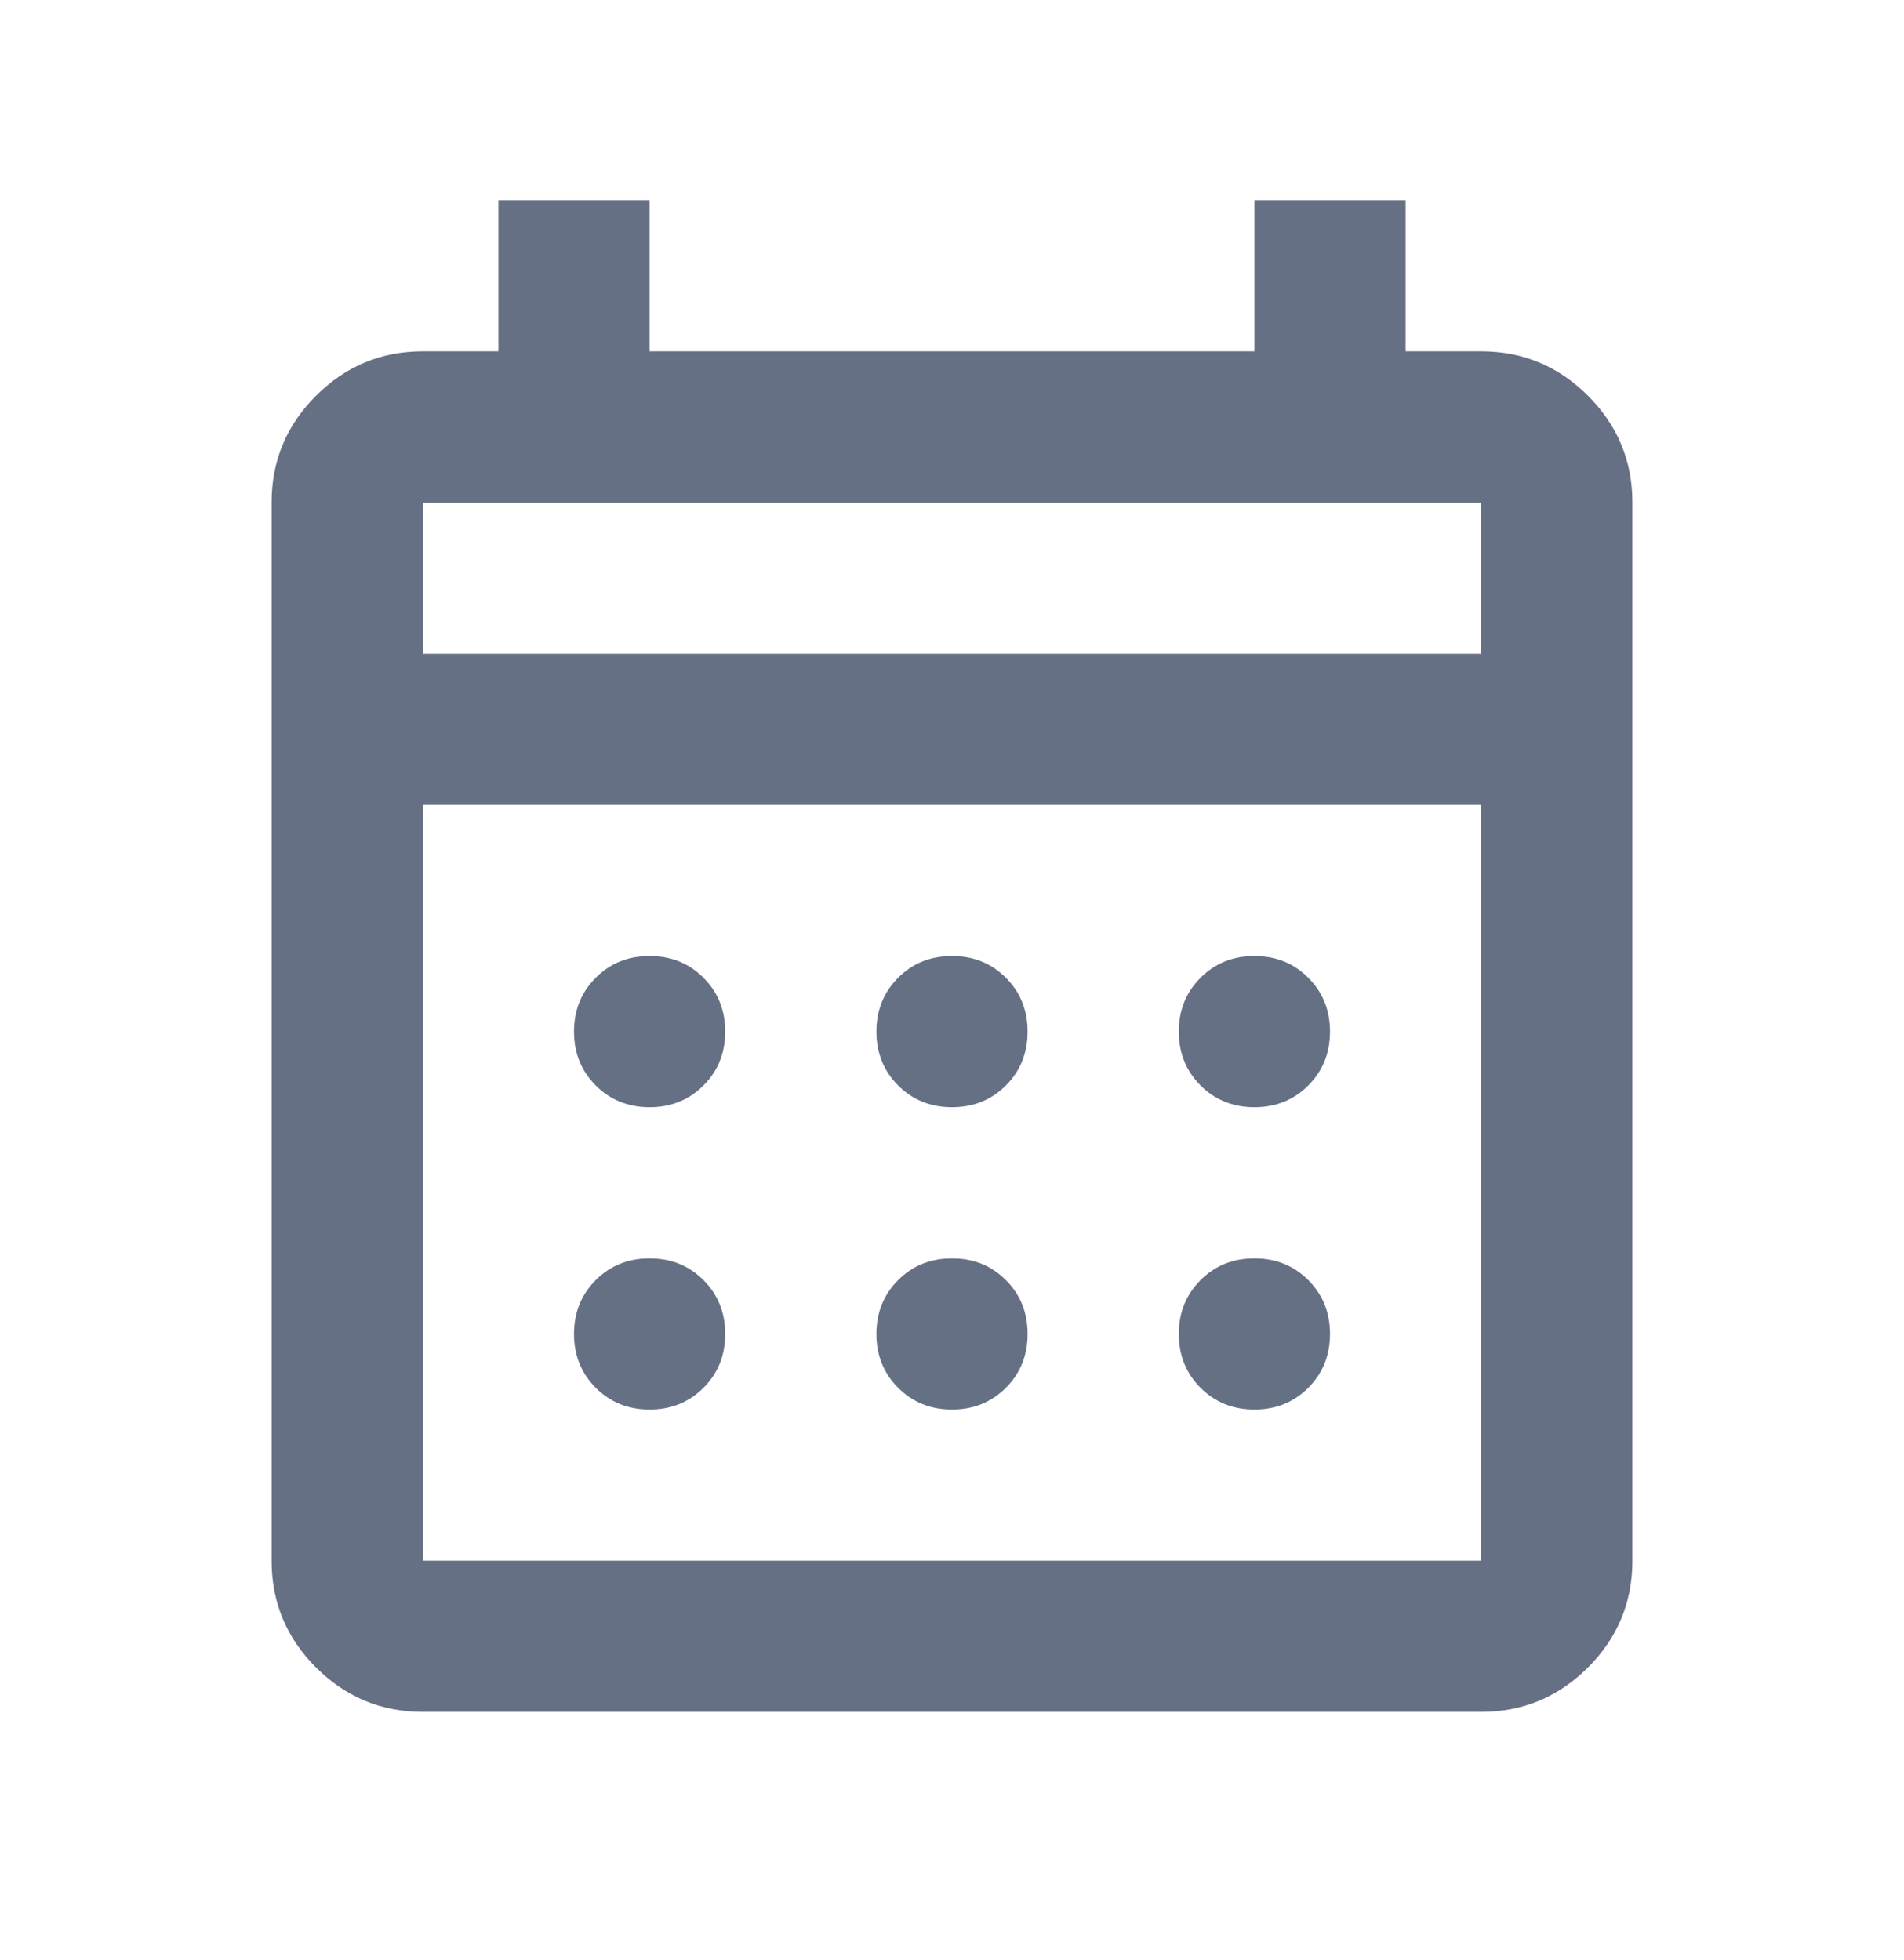 <svg width="34" height="35" viewBox="0 0 34 35" fill="none" xmlns="http://www.w3.org/2000/svg">
<path d="M7.55 30.575C6.808 30.575 6.172 30.31 5.643 29.782C5.114 29.253 4.85 28.617 4.85 27.875V8.975C4.85 8.232 5.114 7.597 5.643 7.068C6.172 6.539 6.808 6.275 7.55 6.275H8.9V3.575H11.6V6.275H22.4V3.575H25.1V6.275H26.45C27.193 6.275 27.828 6.539 28.357 7.068C28.886 7.597 29.15 8.232 29.15 8.975V27.875C29.15 28.617 28.886 29.253 28.357 29.782C27.828 30.31 27.193 30.575 26.45 30.575H7.55ZM7.55 27.875H26.45V14.375H7.55V27.875ZM7.55 11.675H26.45V8.975H7.55V11.675ZM17 19.775C16.618 19.775 16.297 19.645 16.038 19.387C15.78 19.128 15.65 18.807 15.65 18.425C15.65 18.042 15.78 17.722 16.038 17.463C16.297 17.204 16.618 17.075 17 17.075C17.383 17.075 17.703 17.204 17.962 17.463C18.221 17.722 18.35 18.042 18.35 18.425C18.35 18.807 18.221 19.128 17.962 19.387C17.703 19.645 17.383 19.775 17 19.775ZM11.6 19.775C11.218 19.775 10.897 19.645 10.638 19.387C10.38 19.128 10.25 18.807 10.25 18.425C10.25 18.042 10.38 17.722 10.638 17.463C10.897 17.204 11.218 17.075 11.6 17.075C11.983 17.075 12.303 17.204 12.562 17.463C12.821 17.722 12.95 18.042 12.95 18.425C12.95 18.807 12.821 19.128 12.562 19.387C12.303 19.645 11.983 19.775 11.6 19.775ZM22.4 19.775C22.018 19.775 21.697 19.645 21.438 19.387C21.18 19.128 21.05 18.807 21.05 18.425C21.05 18.042 21.18 17.722 21.438 17.463C21.697 17.204 22.018 17.075 22.4 17.075C22.783 17.075 23.103 17.204 23.362 17.463C23.621 17.722 23.75 18.042 23.75 18.425C23.75 18.807 23.621 19.128 23.362 19.387C23.103 19.645 22.783 19.775 22.4 19.775ZM17 25.175C16.618 25.175 16.297 25.045 16.038 24.787C15.78 24.528 15.65 24.207 15.65 23.825C15.65 23.442 15.78 23.122 16.038 22.863C16.297 22.604 16.618 22.475 17 22.475C17.383 22.475 17.703 22.604 17.962 22.863C18.221 23.122 18.35 23.442 18.35 23.825C18.35 24.207 18.221 24.528 17.962 24.787C17.703 25.045 17.383 25.175 17 25.175ZM11.6 25.175C11.218 25.175 10.897 25.045 10.638 24.787C10.38 24.528 10.25 24.207 10.25 23.825C10.25 23.442 10.38 23.122 10.638 22.863C10.897 22.604 11.218 22.475 11.6 22.475C11.983 22.475 12.303 22.604 12.562 22.863C12.821 23.122 12.95 23.442 12.95 23.825C12.95 24.207 12.821 24.528 12.562 24.787C12.303 25.045 11.983 25.175 11.6 25.175ZM22.4 25.175C22.018 25.175 21.697 25.045 21.438 24.787C21.18 24.528 21.05 24.207 21.05 23.825C21.05 23.442 21.18 23.122 21.438 22.863C21.697 22.604 22.018 22.475 22.4 22.475C22.783 22.475 23.103 22.604 23.362 22.863C23.621 23.122 23.75 23.442 23.75 23.825C23.75 24.207 23.621 24.528 23.362 24.787C23.103 25.045 22.783 25.175 22.4 25.175Z" fill="#667085"/>
</svg>
